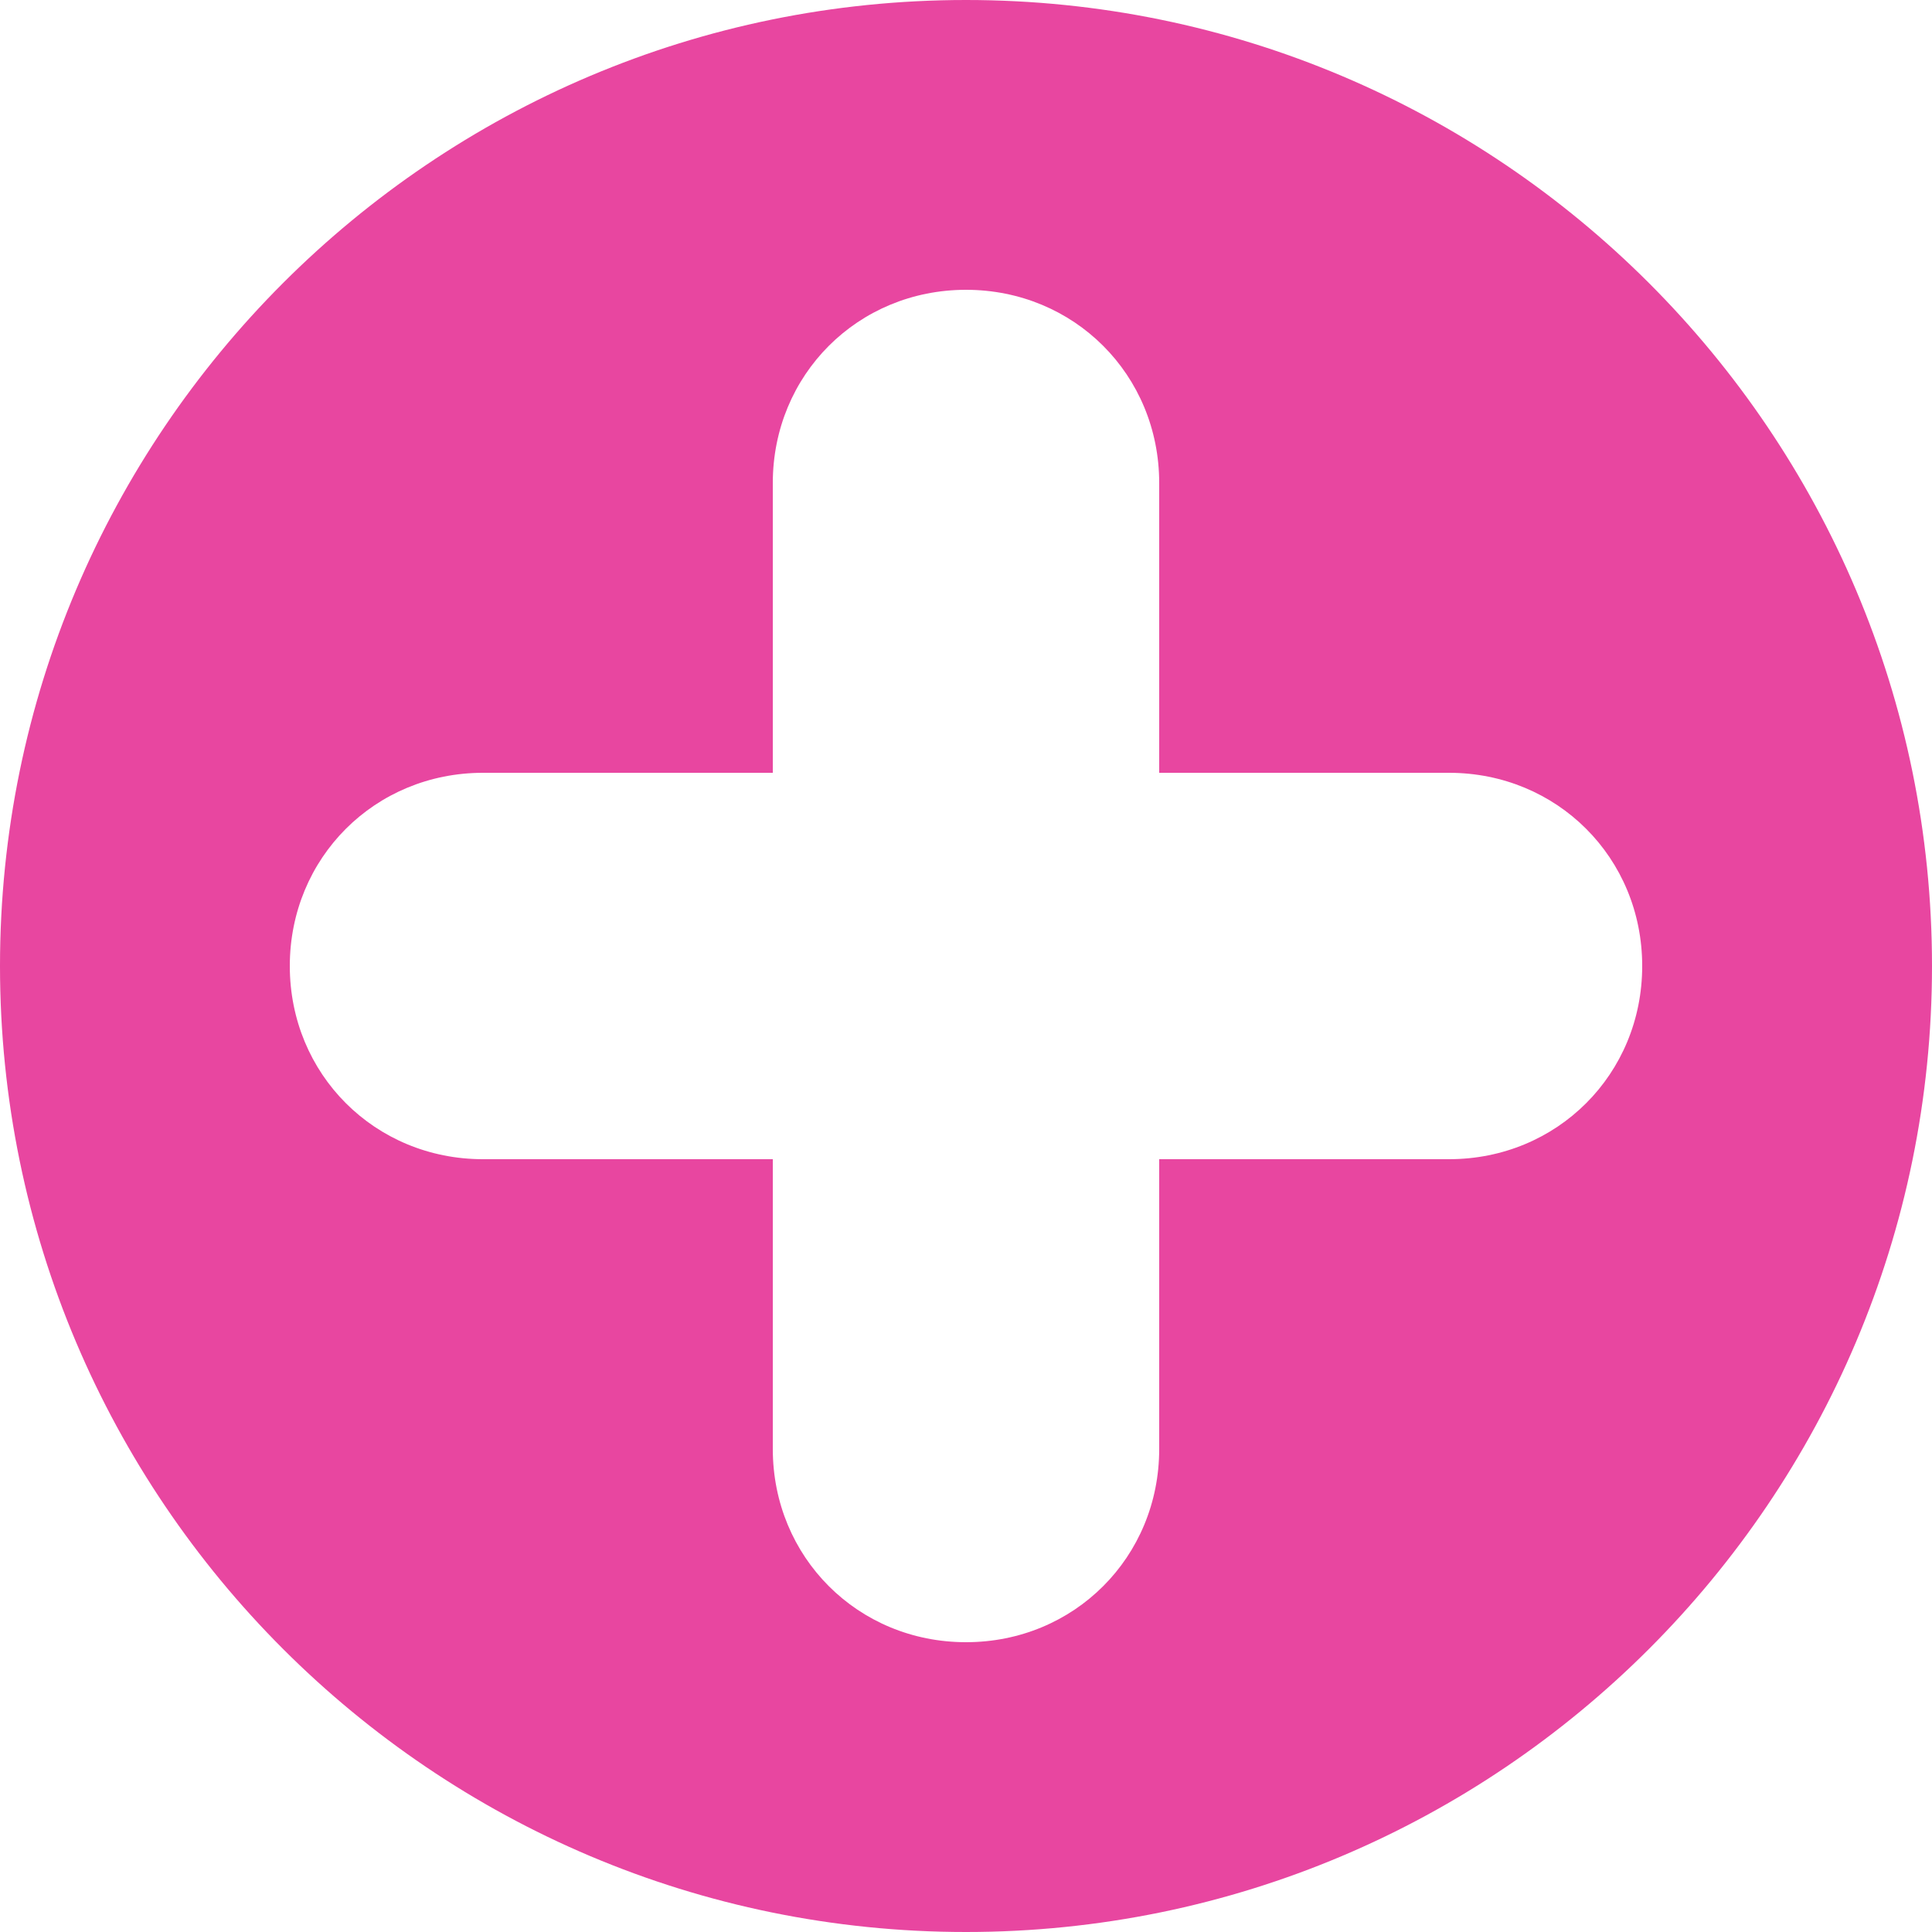 <?xml version="1.0" encoding="UTF-8"?>
<svg xmlns="http://www.w3.org/2000/svg" version="1.1" viewBox="0 0 50 50">
  <defs>
    <style>
      .cls-1 {
        fill: #e846a0;
      }
    </style>
  </defs>
  <!-- Generator: Adobe Illustrator 28.6.0, SVG Export Plug-In . SVG Version: 1.2.0 Build 709)  -->
  <g>
    <g id="Livello_1">
      <path id="Tracciato_85" class="cls-1" d="M25,0C11.2,0,0,11.2,0,25s11.2,25,25,25,25-11.2,25-25S38.8,0,25,0M37.5,30h-7.5v7.5c0,2.8-2.2,5-5,5s-5-2.2-5-5v-7.5h-7.5c-2.8,0-5-2.2-5-5s2.2-5,5-5h7.5v-7.5c0-2.8,2.2-5,5-5s5,2.2,5,5v7.5h7.5c2.8,0,5,2.2,5,5s-2.2,5-5,5"/>
    </g>
  </g>
</svg>